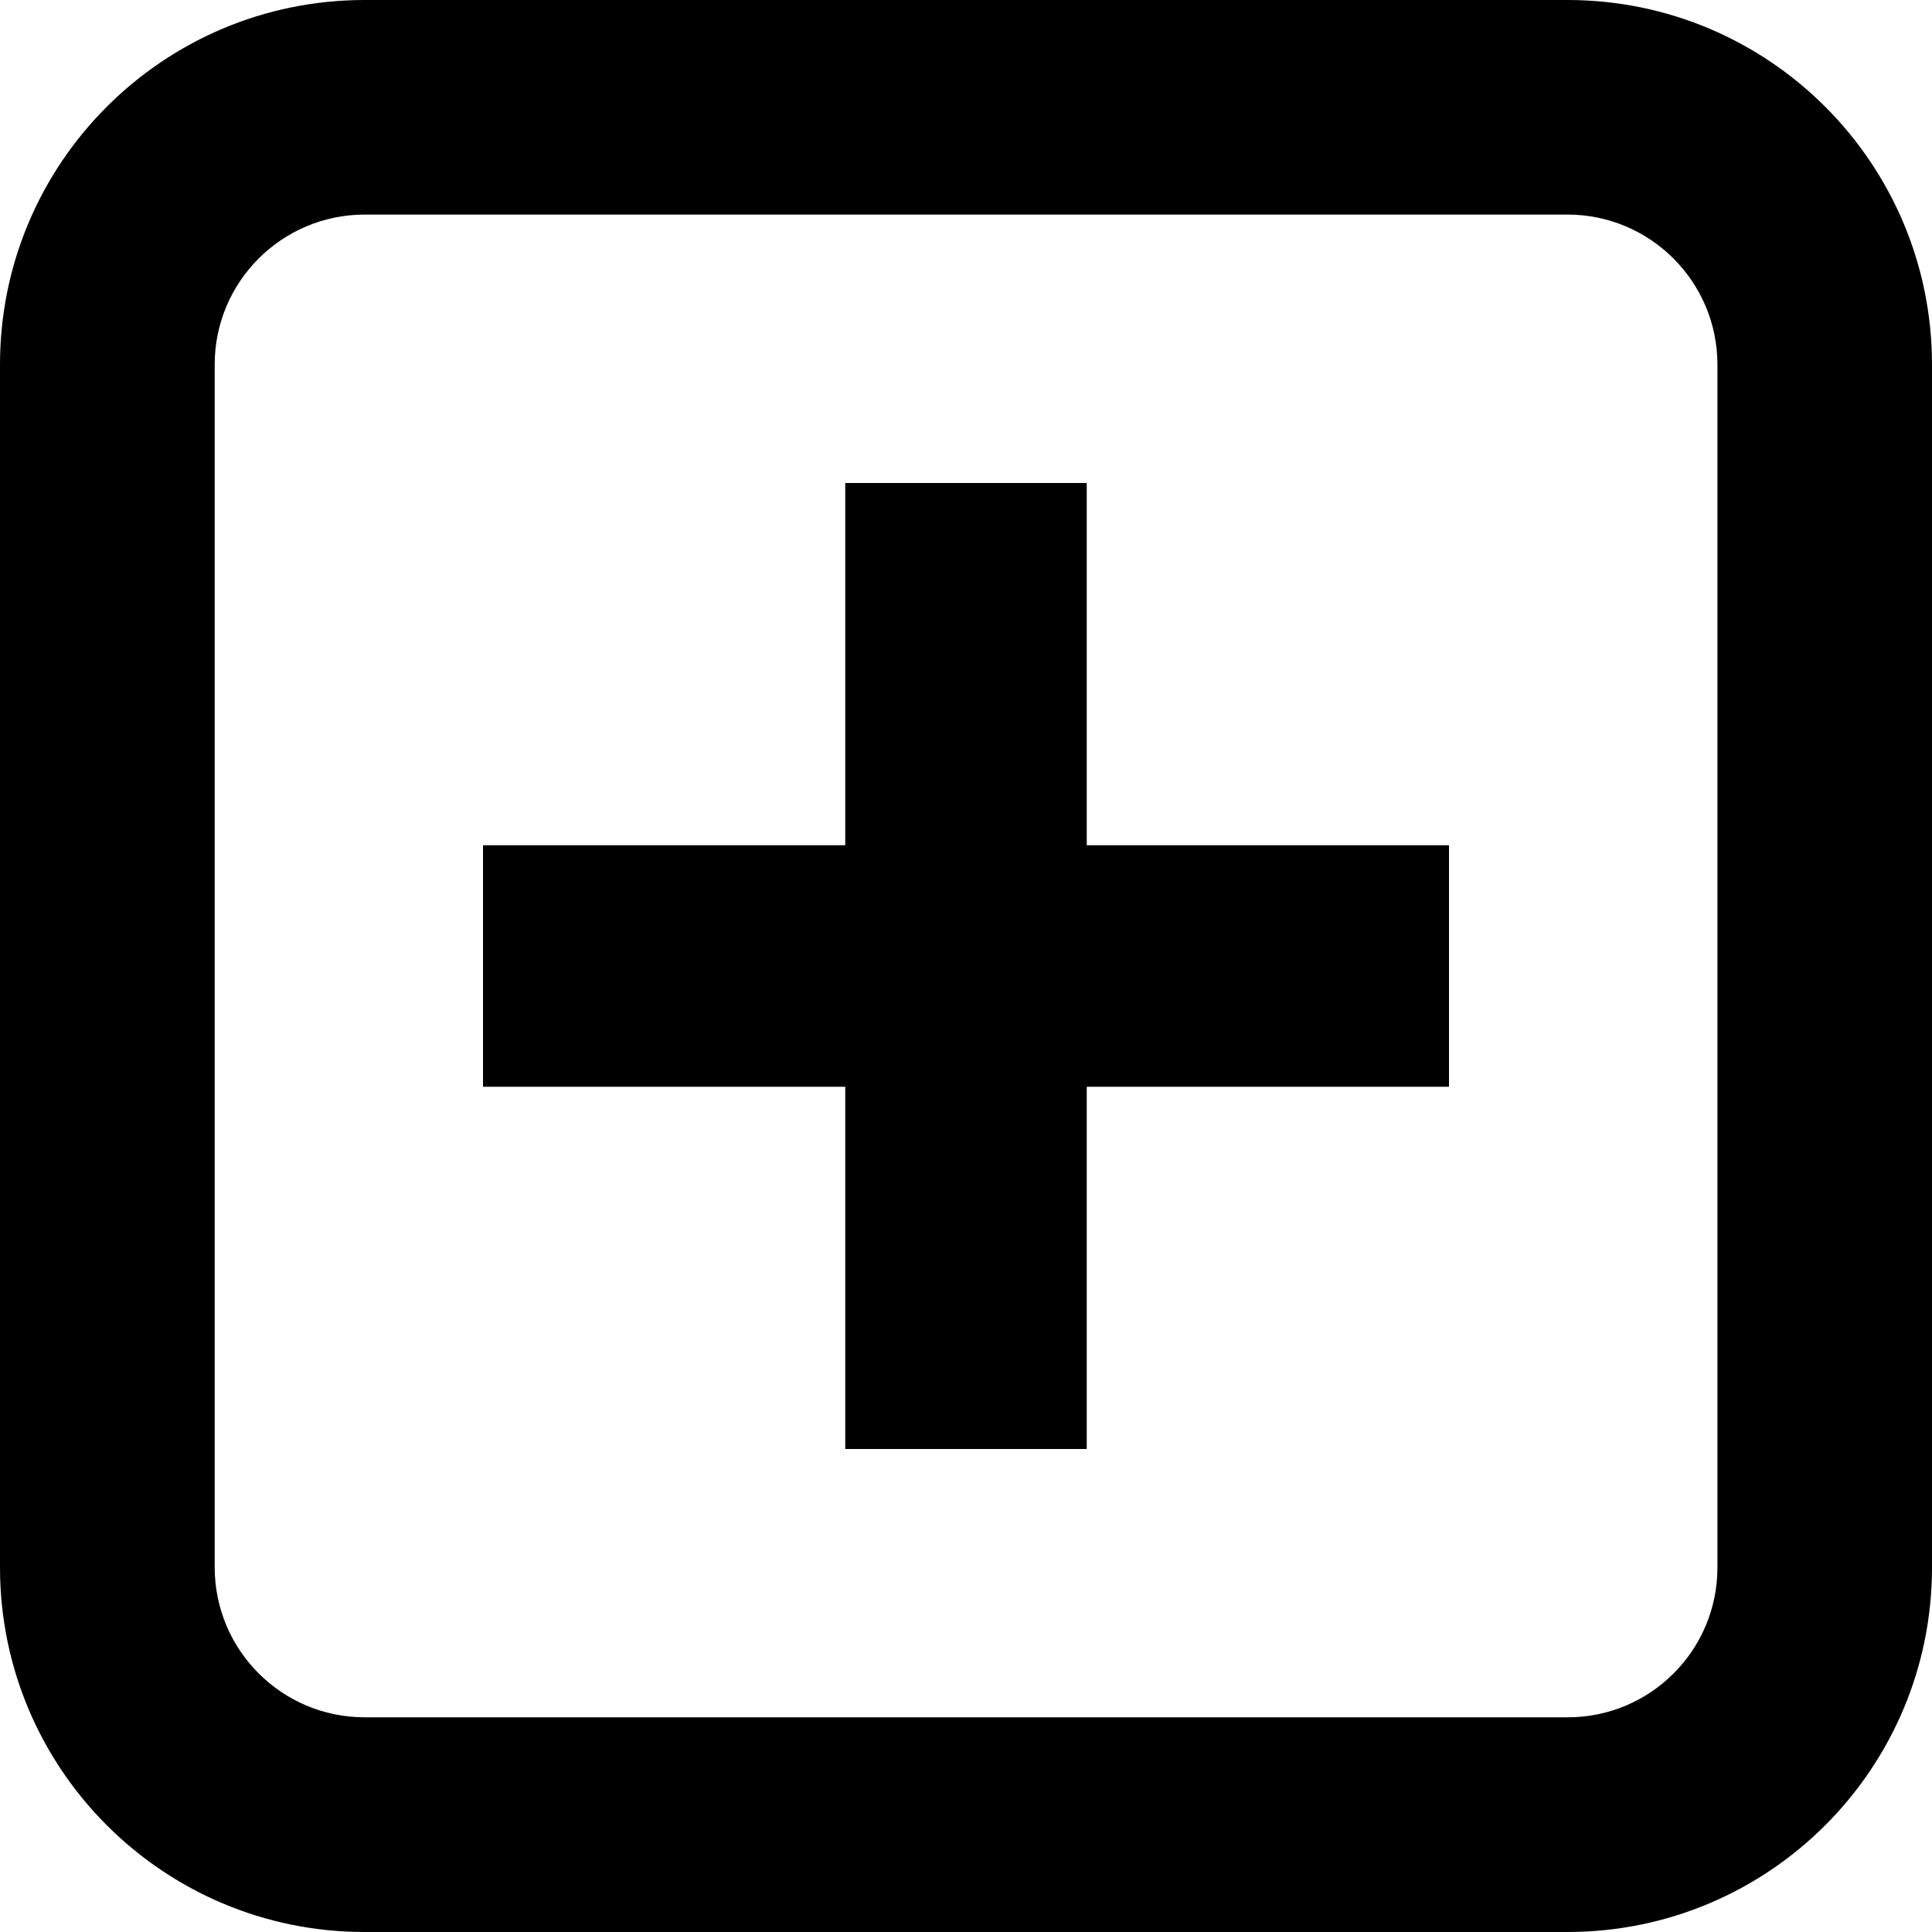 <svg id="icon-square-plus-outline" viewBox="0 0 16 16" xmlns="http://www.w3.org/2000/svg">
  <path d="M12.983 16H3.017C1.351 15.999.001 14.649 0 12.982V3.017C.001 1.351 1.351.001 3.018 0h9.965C14.649.001 15.999 1.351 16 3.018v9.965C15.999 14.649 14.649 15.999 12.983 16zm-0-1.778h-0c.685-0 1.24-.555 1.24-1.24v-9.964c-.001-.685-.556-1.24-1.24-1.241h-9.964c-.685.001-1.24.556-1.241 1.24v9.964c.001.685.556 1.24 1.24 1.241h9.964zM9 7h3v2H9v3H7V9H4V7h3V4h2v3z" fill-rule="nonzero"/>
</svg>